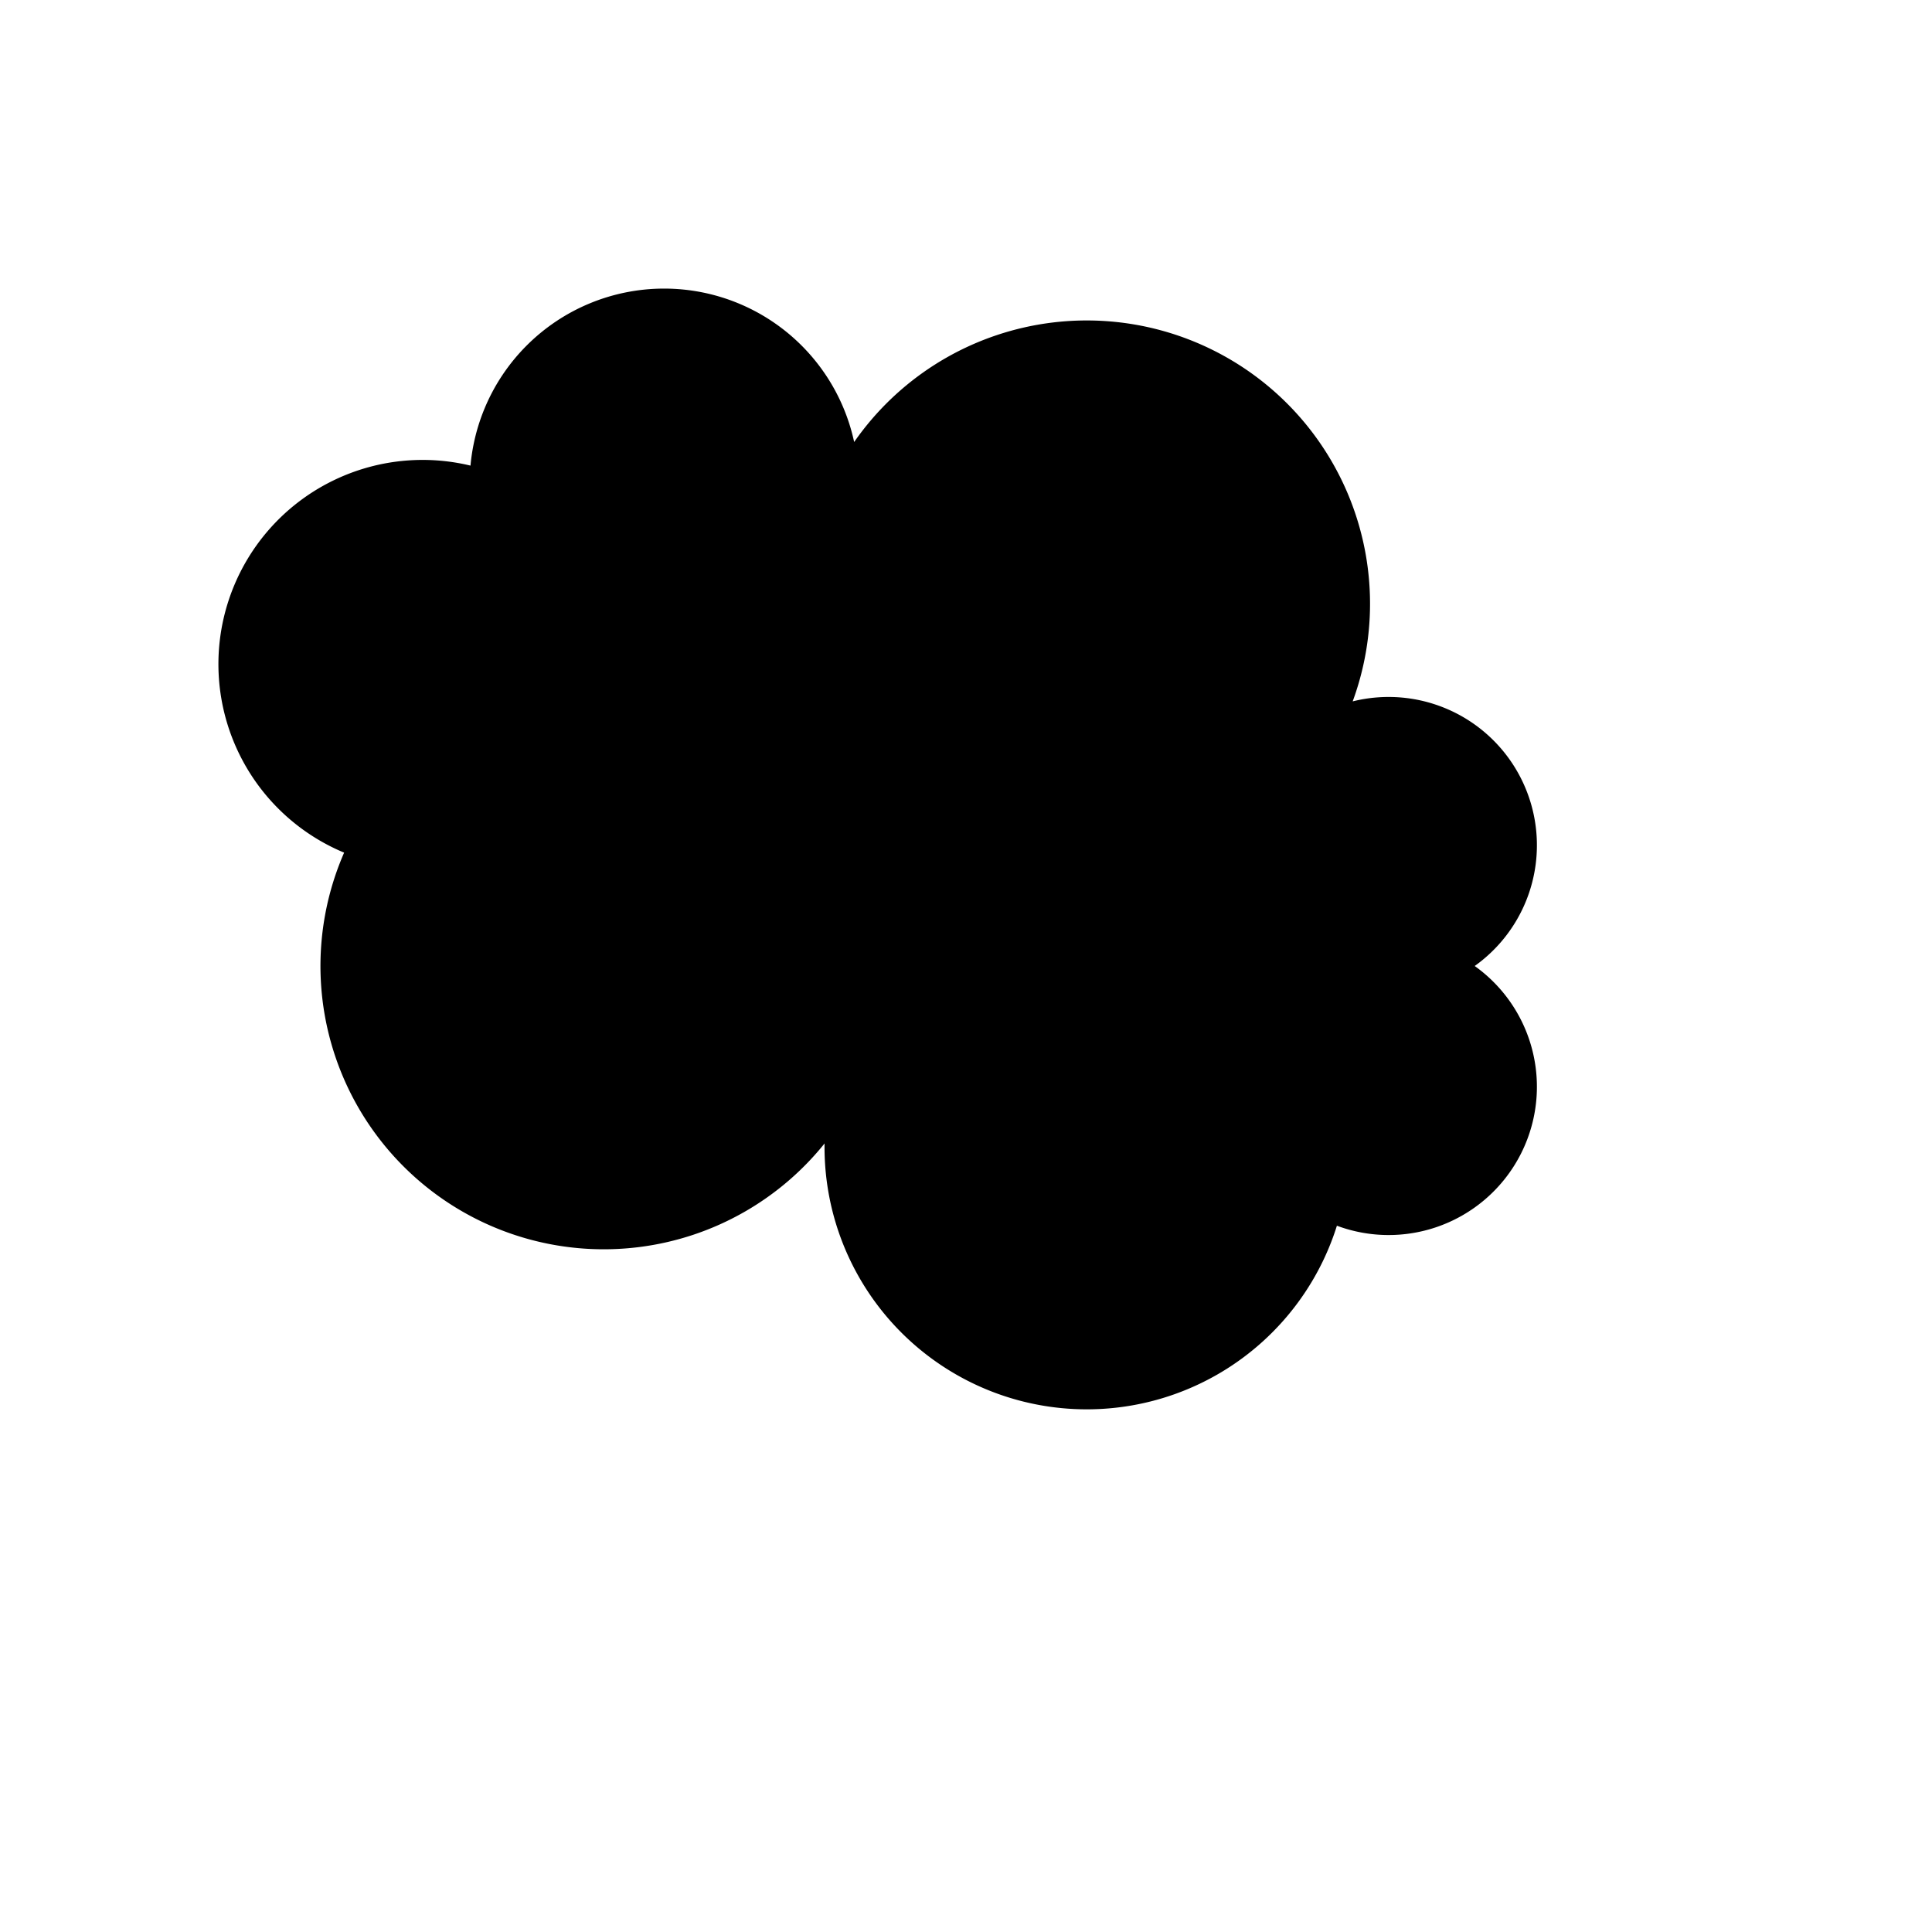 <svg xmlns="http://www.w3.org/2000/svg" version="1.1" xmlns:xlink="http://www.w3.org/1999/xlink" xmlns:svgjs="http://svgjs.dev/svgjs" viewBox="0 0 800 800"><g fill="hsl(157, 11%, 89%)" stroke-width="11" stroke="hsla(202, 36%, 45%, 1)" id="cloud"><path d="M 150 350 A  50 50 0 1 1 200 200 A  50 50 0 1 1 350 200 A  50 50 0 1 1 550 300 A  50 50 0 1 1 600 400 A  50 50 0 1 1 550 500 A  50 50 0 1 1 350 450 A  50 50 0 1 1 150 350 Z" stroke-linecap="round" stroke-linejoin="round"></path></g></svg>